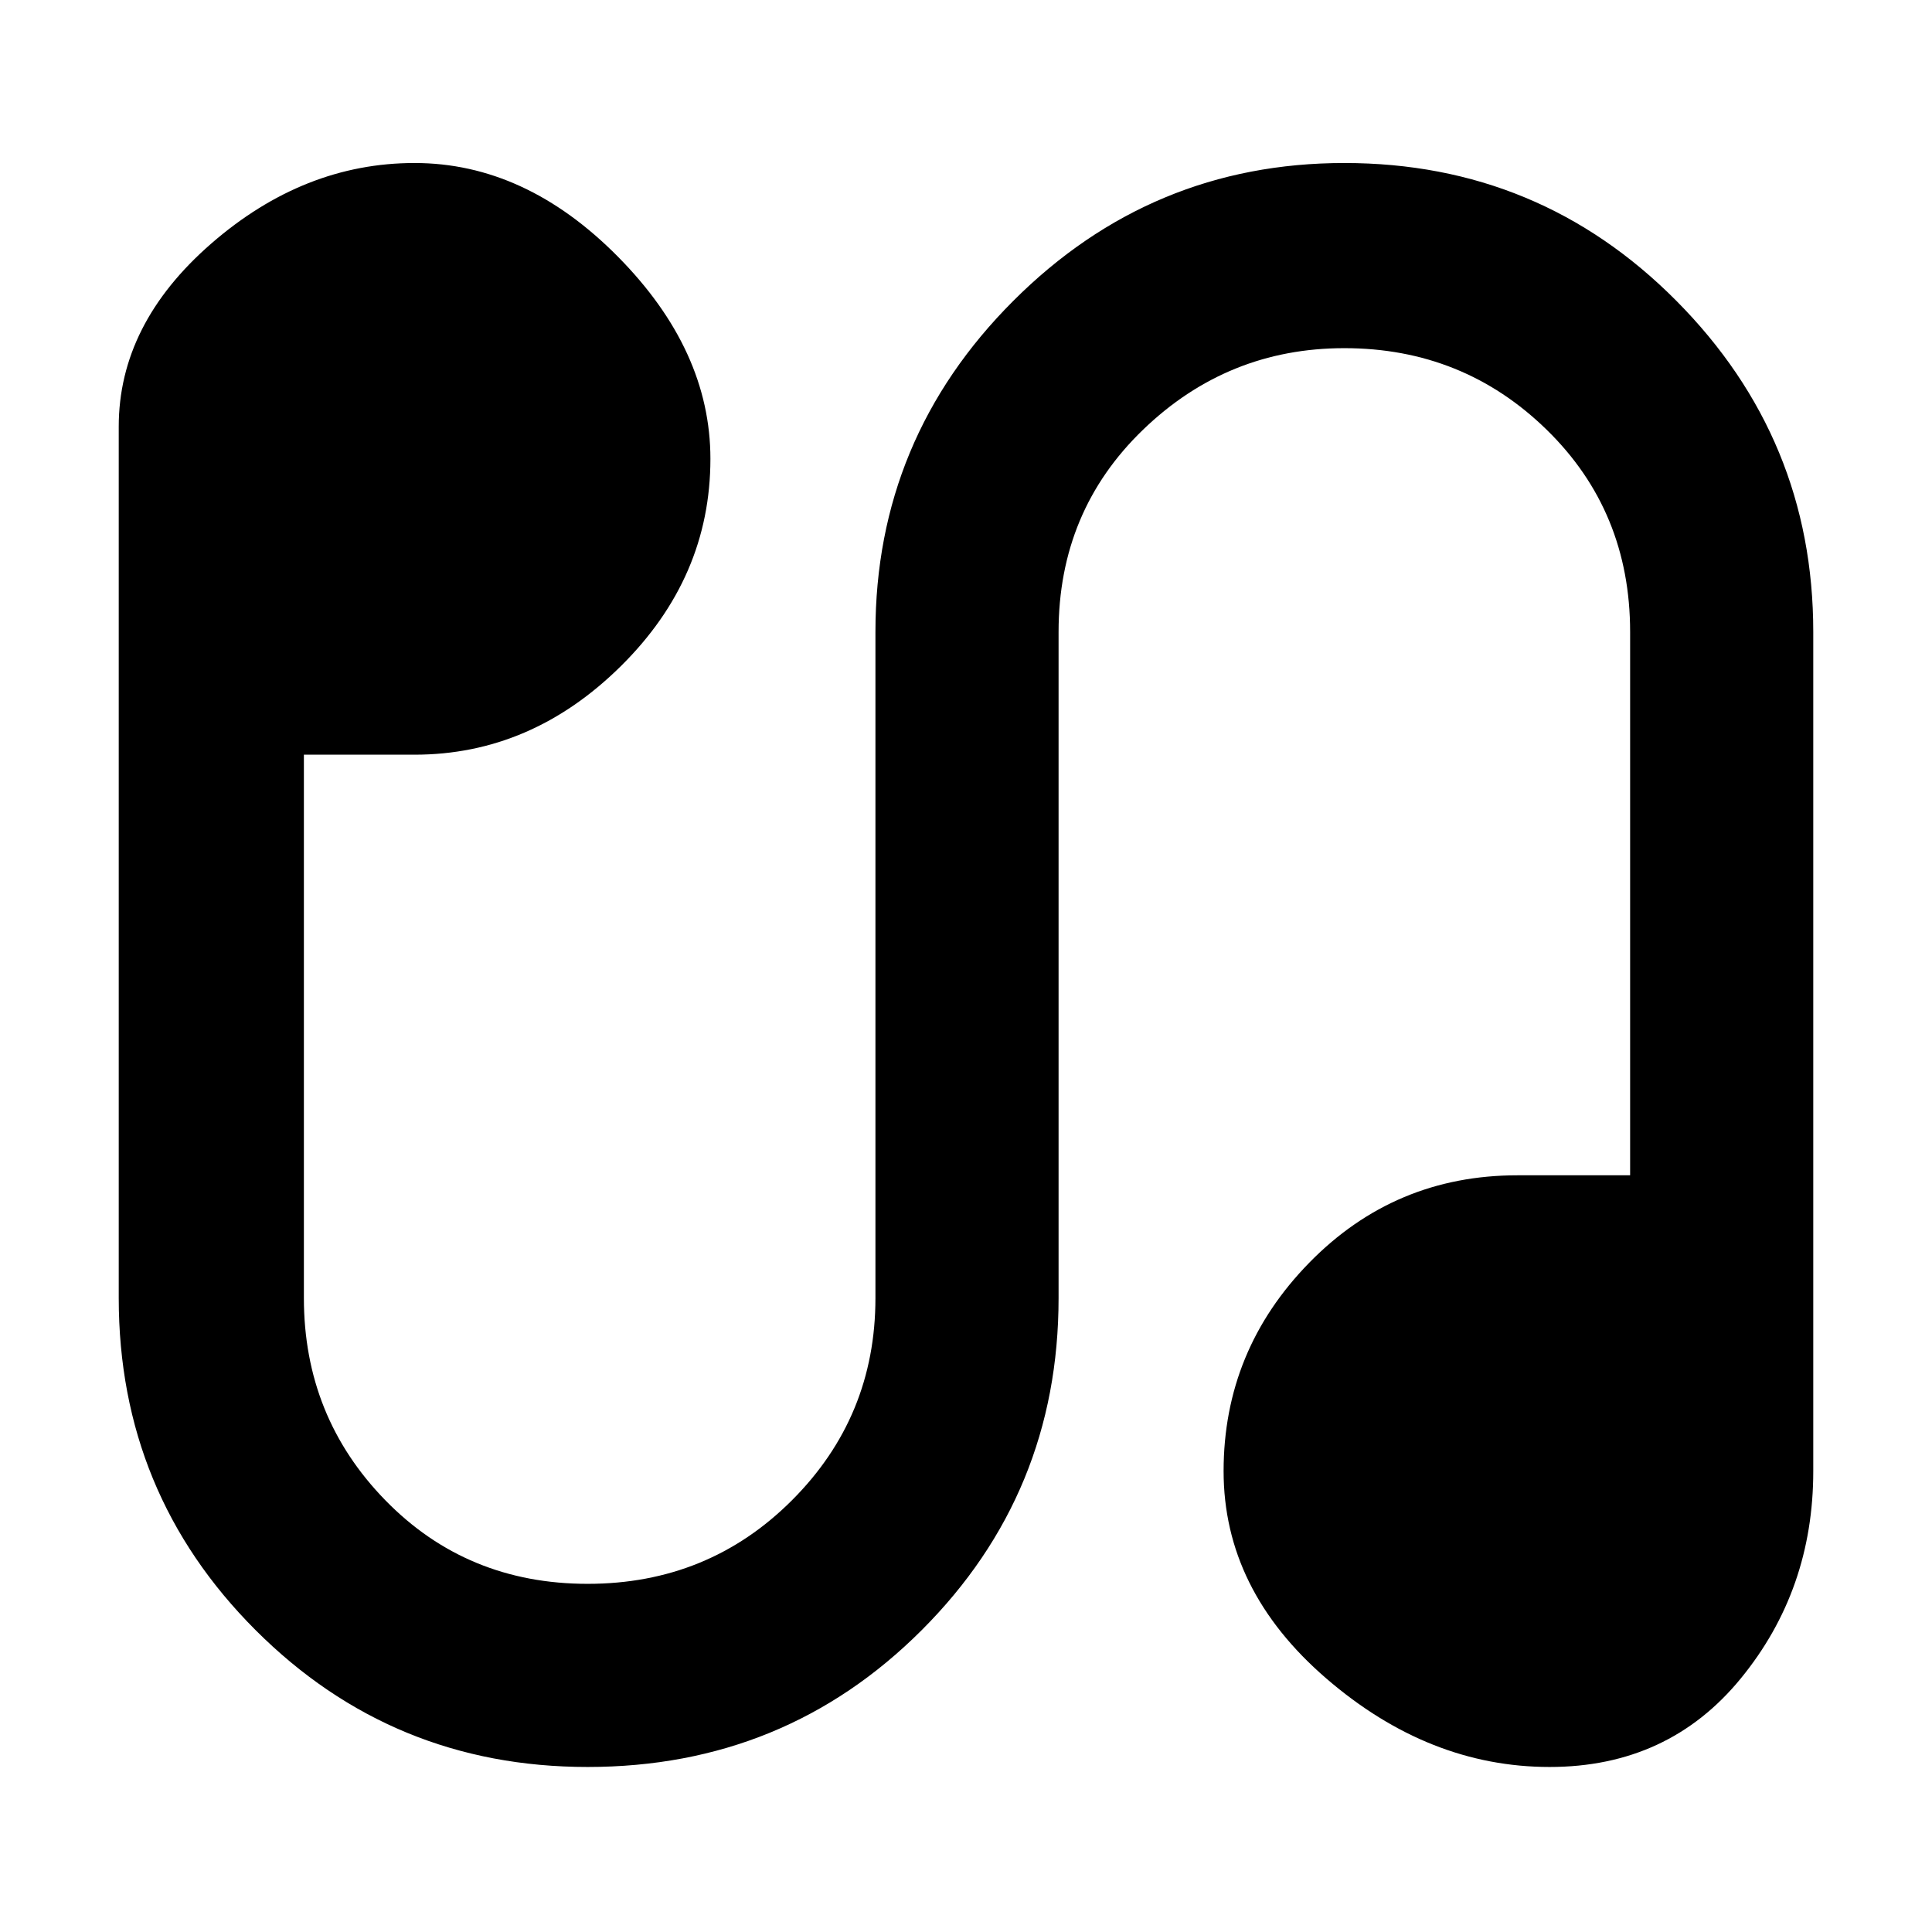 <svg xmlns="http://www.w3.org/2000/svg" height="48" width="48"><path d="M14.6 43.9Q9.75 43.9 6.35 40.5Q2.95 37.1 2.95 32.25V10.6Q2.95 8.05 5.25 6.05Q7.55 4.05 10.3 4.05Q13.05 4.05 15.35 6.375Q17.65 8.7 17.65 11.4Q17.65 14.35 15.425 16.55Q13.2 18.75 10.3 18.75H7.55V32.25Q7.55 35.2 9.575 37.275Q11.6 39.35 14.6 39.35Q17.6 39.35 19.675 37.275Q21.75 35.2 21.75 32.25V15.7Q21.75 10.9 25.175 7.475Q28.6 4.05 33.4 4.05Q38.25 4.05 41.65 7.475Q45.05 10.9 45.05 15.7V36.55Q45.05 39.5 43.25 41.7Q41.45 43.9 38.5 43.9Q35.5 43.9 32.95 41.7Q30.4 39.5 30.4 36.55Q30.4 33.55 32.525 31.375Q34.65 29.2 37.7 29.2H40.5V15.7Q40.5 12.7 38.425 10.675Q36.35 8.65 33.4 8.65Q30.5 8.65 28.4 10.675Q26.3 12.7 26.3 15.7V32.25Q26.3 37.1 22.9 40.5Q19.5 43.9 14.6 43.9Z"/></svg>